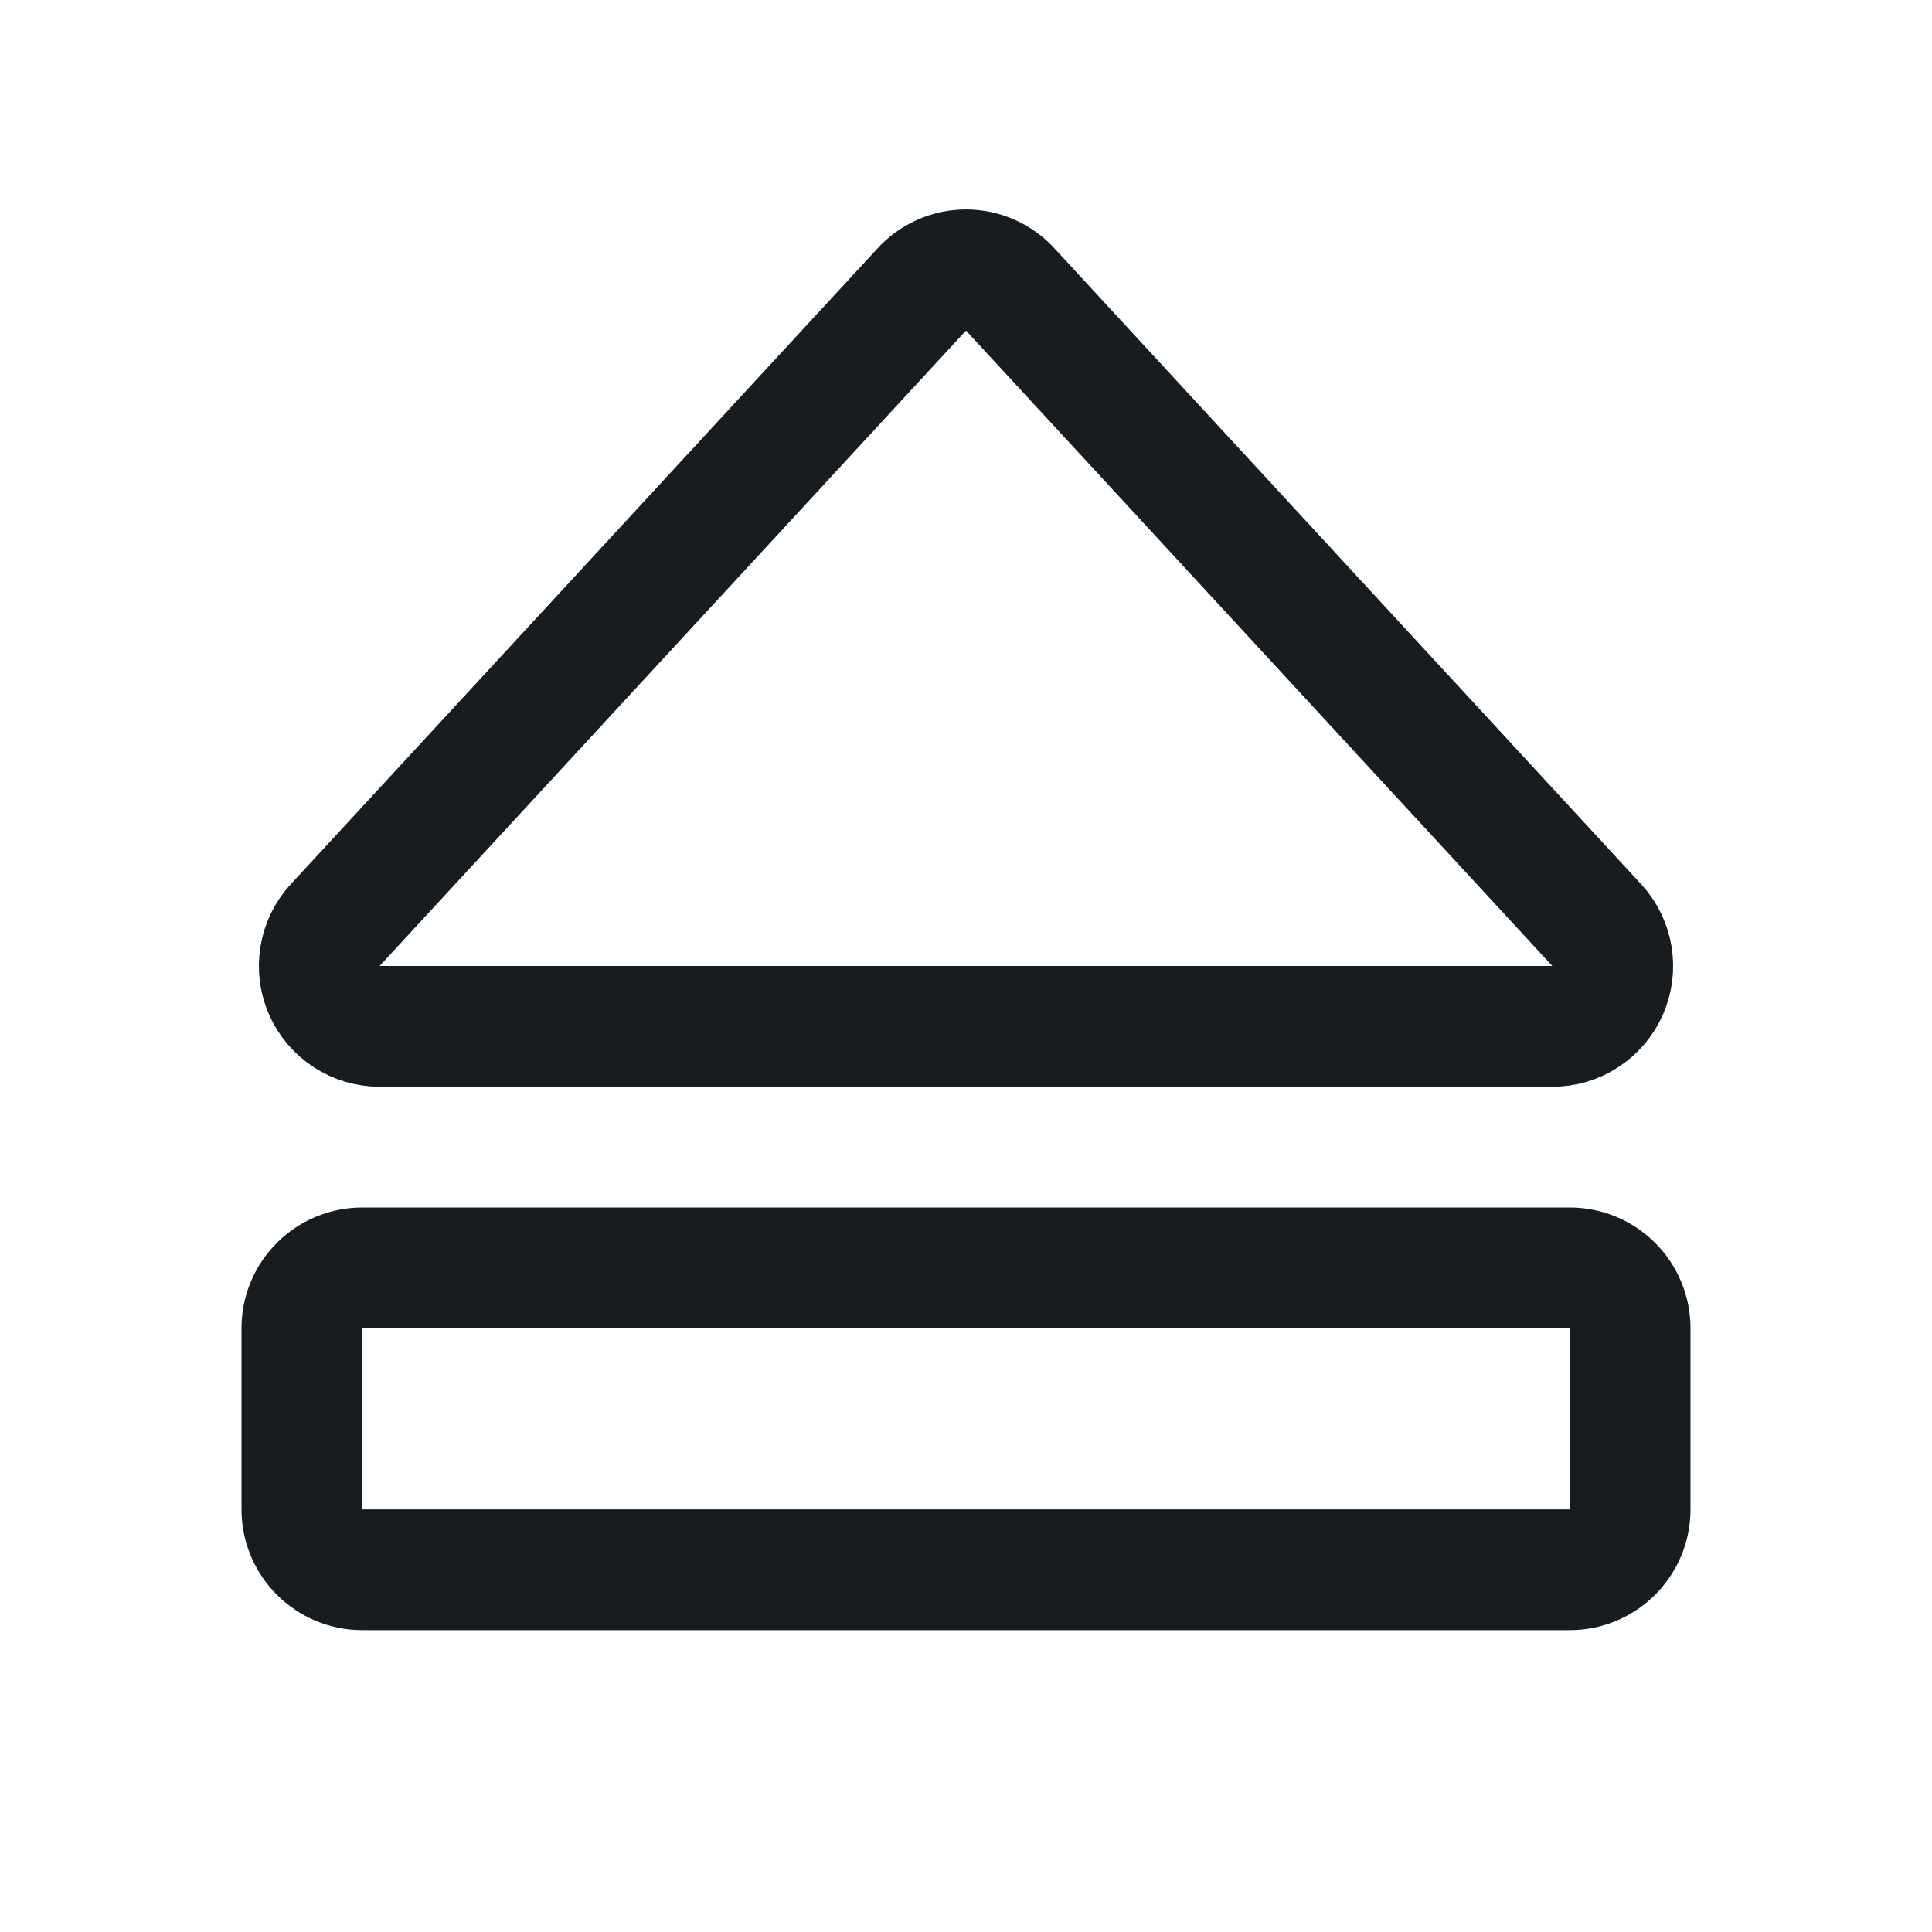<svg width="24" height="24" viewBox="0 0 24 24" fill="none" xmlns="http://www.w3.org/2000/svg">
<path d="M11.447 3.6L4.162 11.494C4.064 11.601 3.999 11.735 3.976 11.878C3.952 12.022 3.971 12.169 4.029 12.302C4.088 12.435 4.184 12.549 4.306 12.628C4.428 12.708 4.57 12.75 4.716 12.75H19.284C19.43 12.75 19.572 12.708 19.694 12.628C19.816 12.549 19.912 12.435 19.971 12.302C20.029 12.169 20.048 12.022 20.024 11.878C20 11.735 19.936 11.601 19.837 11.494L12.553 3.6C12.484 3.522 12.398 3.46 12.303 3.417C12.208 3.374 12.104 3.352 12 3.352C11.896 3.352 11.792 3.374 11.697 3.417C11.601 3.46 11.516 3.522 11.447 3.6V3.6Z" stroke="#191C1F" stroke-width="1.5" stroke-linecap="round" stroke-linejoin="round"/>
<path d="M3.75 16.5V18.75C3.75 19.164 4.086 19.5 4.5 19.5H19.5C19.914 19.5 20.25 19.164 20.25 18.75V16.5C20.25 16.086 19.914 15.75 19.5 15.75H4.5C4.086 15.75 3.75 16.086 3.75 16.5Z" stroke="#191C1F" stroke-width="1.5" stroke-linecap="round" stroke-linejoin="round"/>
</svg>
